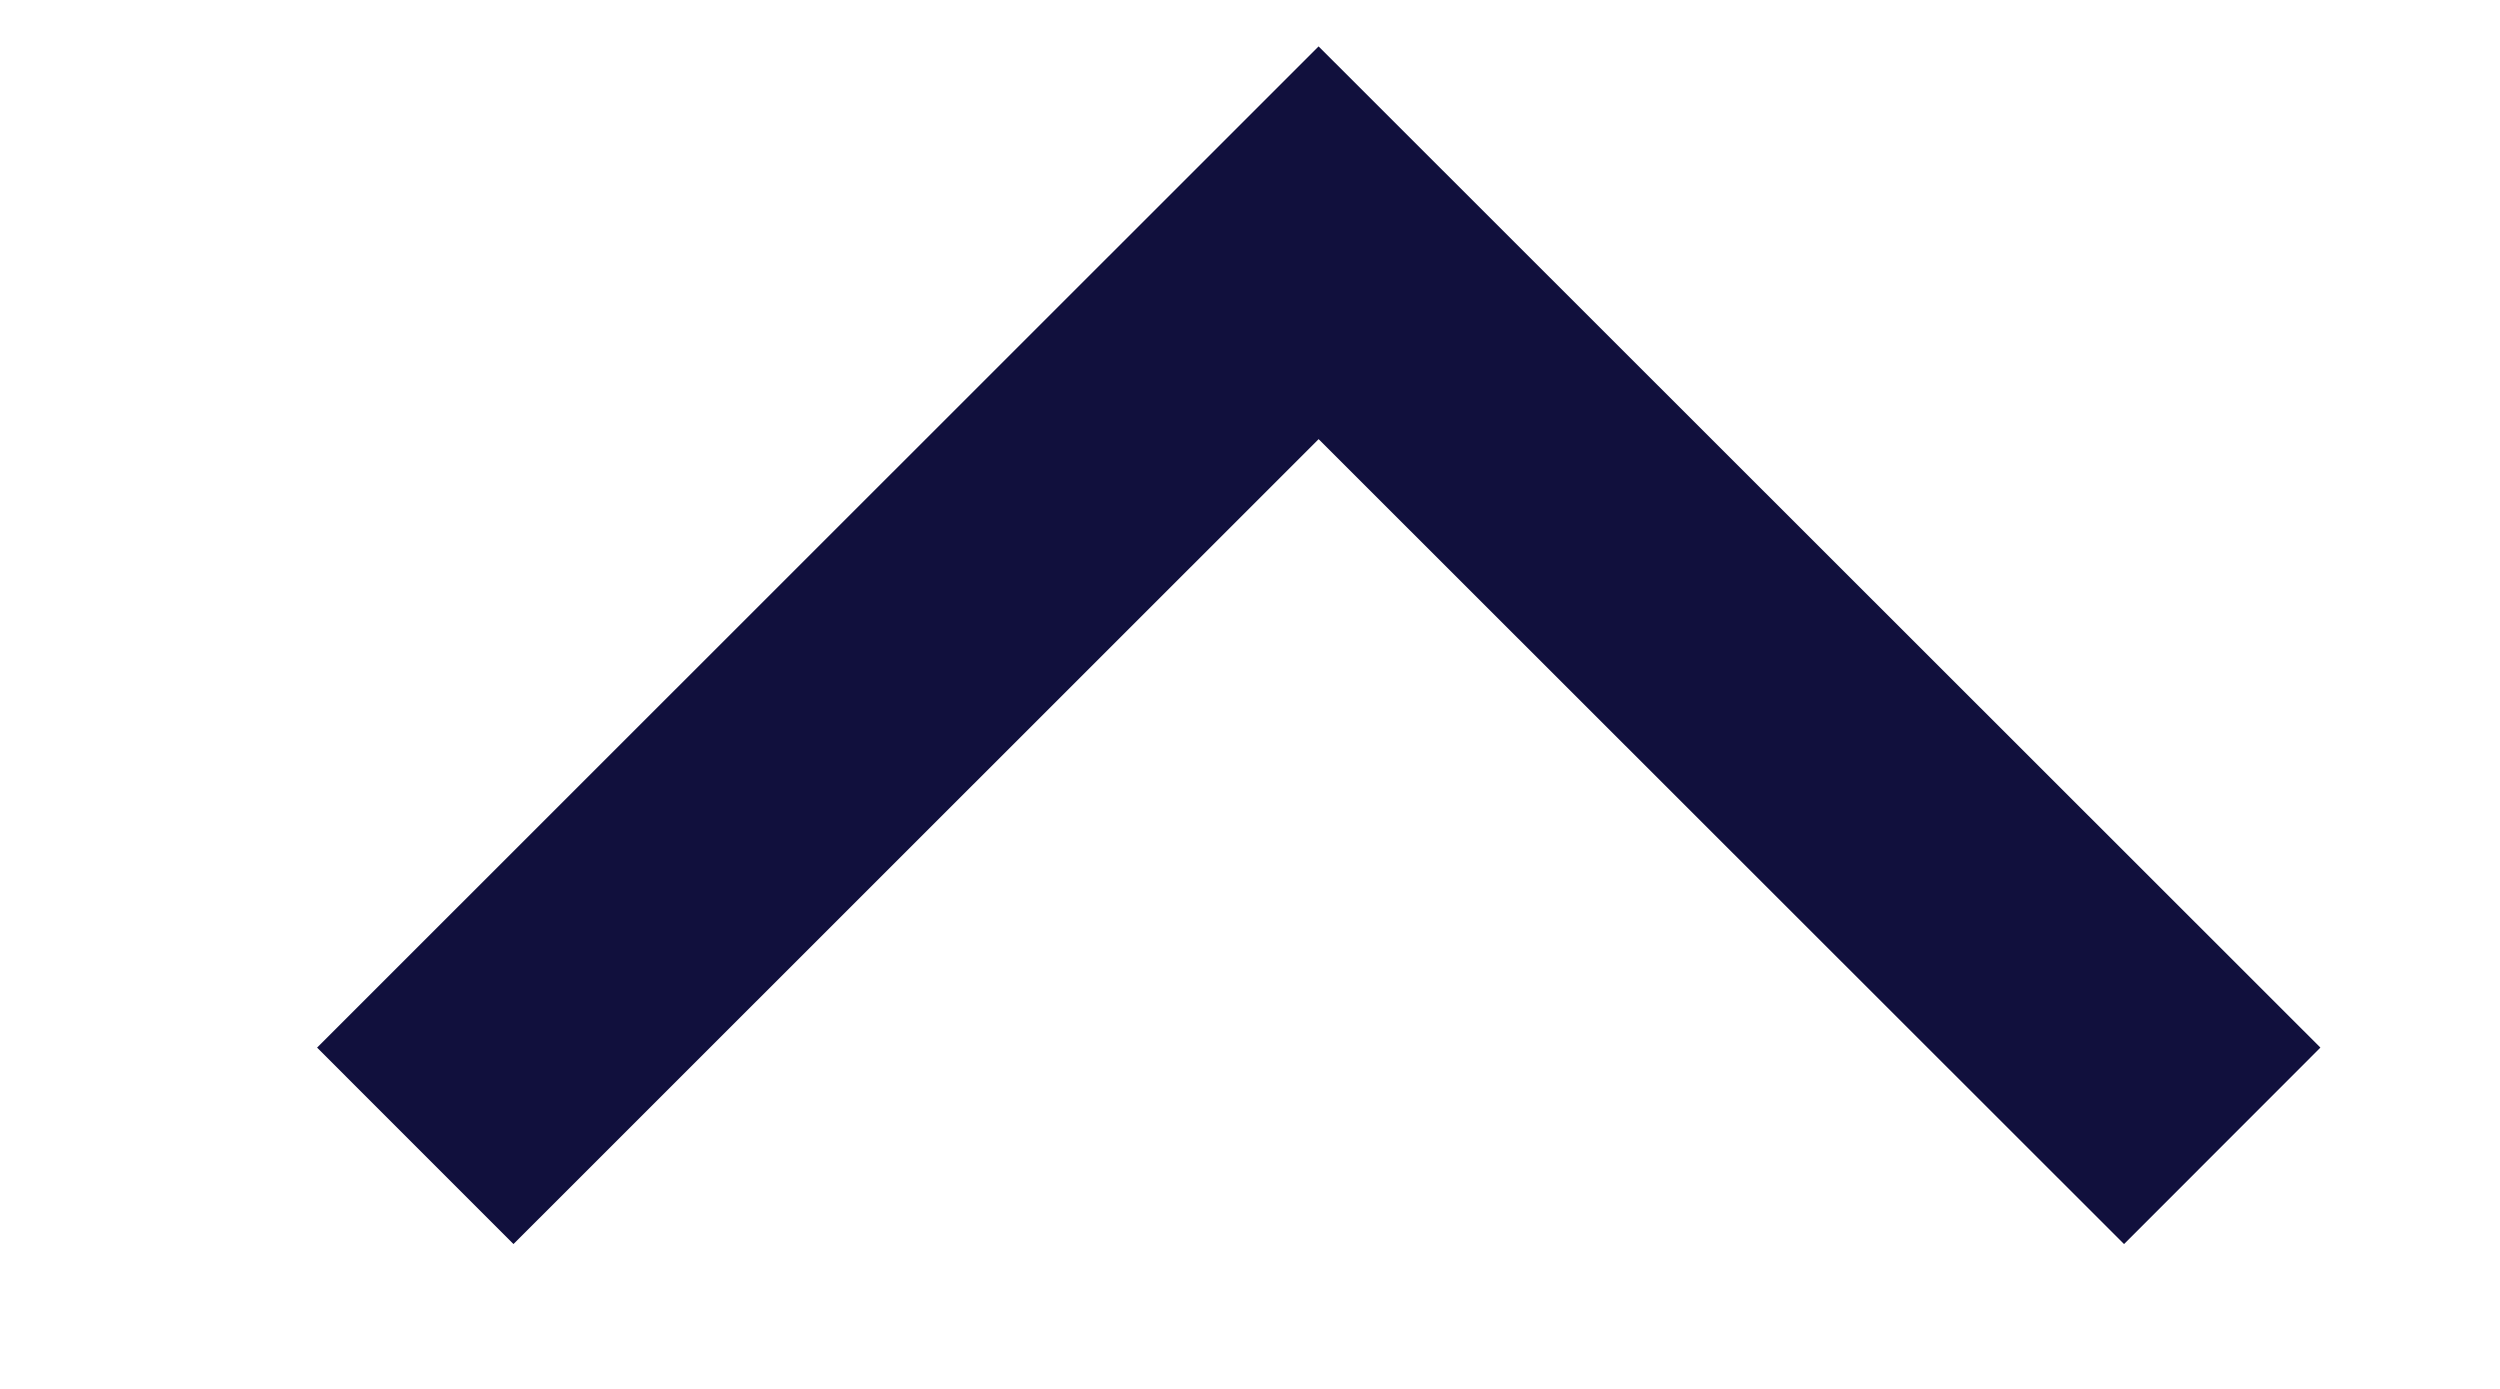 <svg width="9" height="5" viewBox="0 0 9 5" fill="none" xmlns="http://www.w3.org/2000/svg">
	<path d="M8 4.125L4.747 0.874L1.495 4.125" stroke="#11103D" strokeWidth="1.074" strokeLinecap="round" strokeLinejoin="round" />
</svg>
